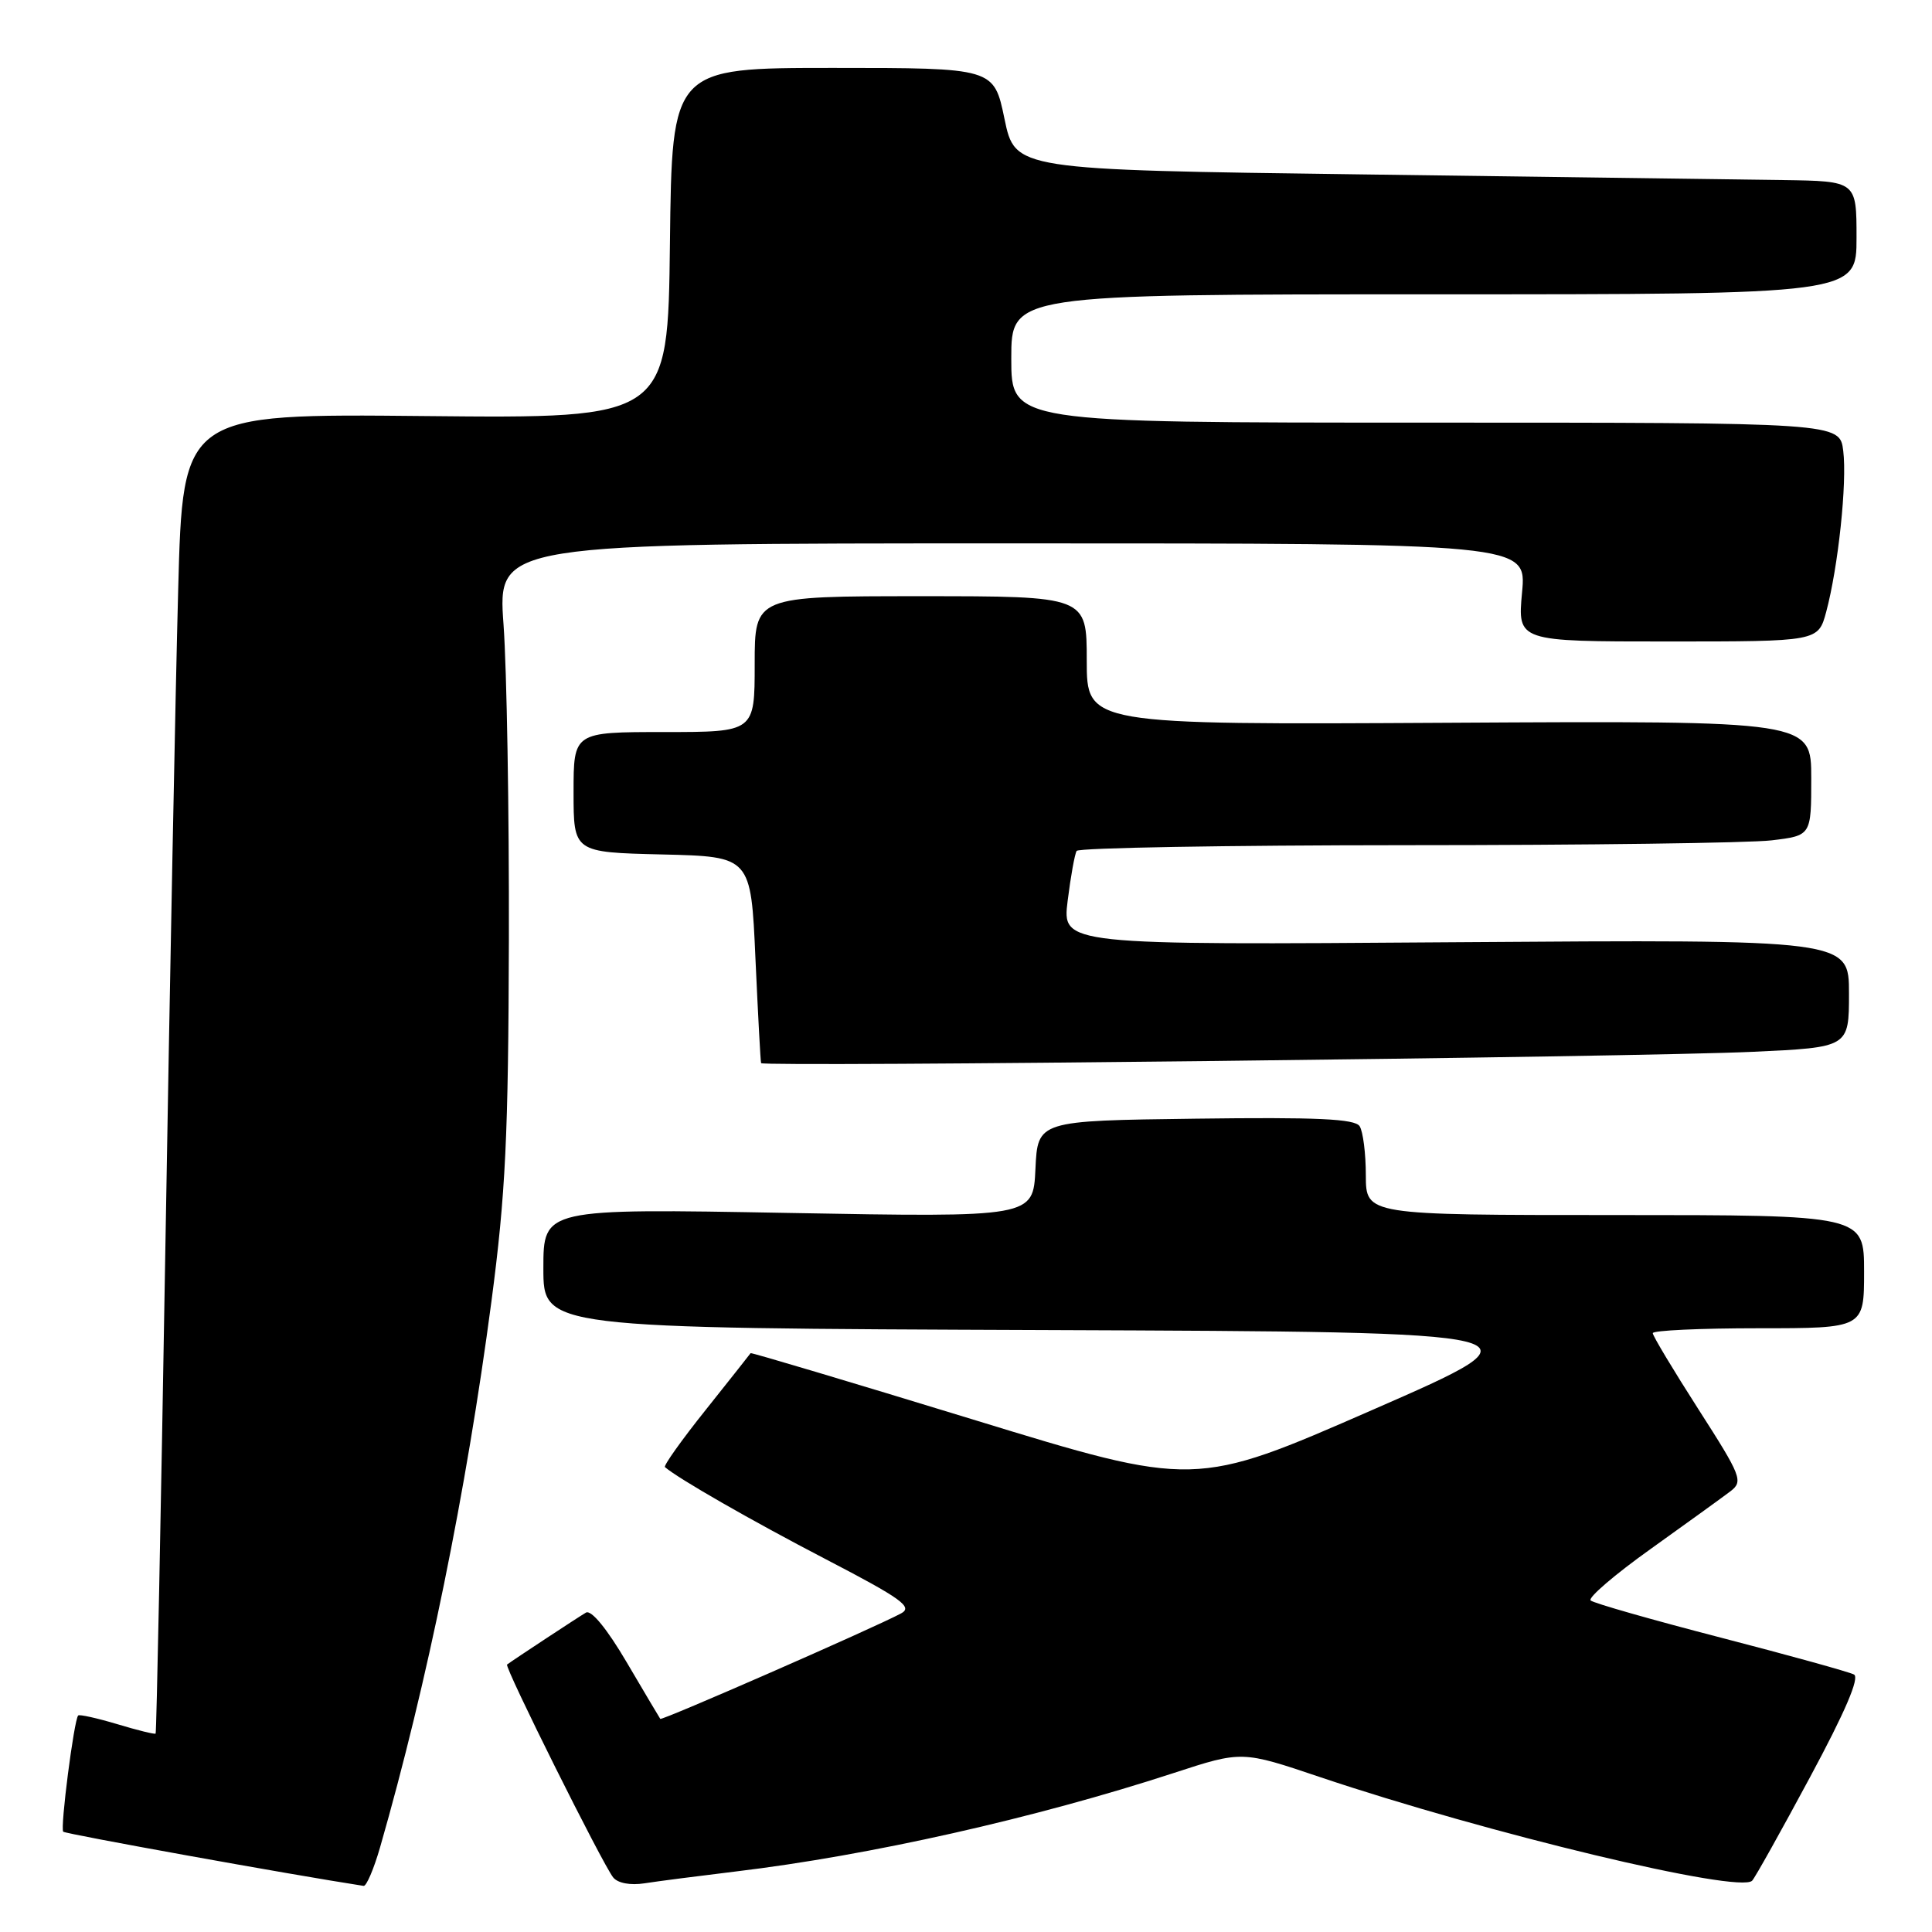 <?xml version="1.0" encoding="UTF-8" standalone="no"?>
<!DOCTYPE svg PUBLIC "-//W3C//DTD SVG 1.1//EN" "http://www.w3.org/Graphics/SVG/1.1/DTD/svg11.dtd" >
<svg xmlns="http://www.w3.org/2000/svg" xmlns:xlink="http://www.w3.org/1999/xlink" version="1.1" viewBox="0 0 256 256">
 <g >
 <path fill="currentColor"
d=" M 50.37 244.75 C 56.60 223.08 61.80 197.57 65.11 172.50 C 67.00 158.19 67.36 150.60 67.43 124.50 C 67.47 107.45 67.15 88.66 66.72 82.75 C 65.94 72.00 65.94 72.00 134.11 72.00 C 202.29 72.00 202.29 72.00 201.68 78.50 C 201.08 85.00 201.08 85.00 221.00 85.00 C 240.92 85.00 240.92 85.00 241.98 81.08 C 243.57 75.15 244.76 63.97 244.24 59.75 C 243.78 56.00 243.78 56.00 188.89 56.00 C 134.00 56.00 134.00 56.00 134.00 47.50 C 134.00 39.00 134.00 39.00 190.00 39.00 C 246.00 39.00 246.00 39.00 246.00 31.50 C 246.00 24.00 246.00 24.00 236.25 23.86 C 230.89 23.78 205.80 23.45 180.50 23.11 C 134.50 22.50 134.50 22.50 133.10 15.75 C 131.70 9.00 131.70 9.00 110.37 9.00 C 89.04 9.00 89.04 9.00 88.77 32.23 C 88.50 55.45 88.50 55.45 56.36 55.13 C 24.23 54.81 24.23 54.81 23.61 78.15 C 23.26 90.99 22.50 130.30 21.91 165.50 C 21.32 200.70 20.74 229.59 20.62 229.71 C 20.50 229.83 18.22 229.27 15.54 228.46 C 12.86 227.66 10.53 227.14 10.36 227.31 C 9.81 227.86 7.95 242.28 8.38 242.71 C 8.67 243.01 38.58 248.41 48.18 249.89 C 48.55 249.95 49.54 247.64 50.37 244.75 Z  M 97.50 247.98 C 115.22 245.86 137.18 240.92 155.53 234.93 C 164.56 231.98 164.56 231.98 174.93 235.48 C 197.04 242.92 230.50 250.95 232.17 249.20 C 232.54 248.82 235.99 242.65 239.83 235.50 C 244.49 226.84 246.44 222.29 245.66 221.88 C 245.02 221.54 237.07 219.34 228.00 216.99 C 218.93 214.64 211.17 212.43 210.77 212.07 C 210.37 211.72 213.97 208.63 218.77 205.21 C 223.57 201.78 228.31 198.35 229.31 197.59 C 231.00 196.28 230.75 195.62 225.06 186.75 C 221.73 181.55 219.00 177.01 219.00 176.65 C 219.00 176.29 225.30 176.00 233.00 176.00 C 247.00 176.00 247.00 176.00 247.00 168.50 C 247.00 161.00 247.00 161.00 214.00 161.00 C 181.00 161.00 181.00 161.00 180.98 155.75 C 180.98 152.86 180.61 149.93 180.16 149.23 C 179.54 148.25 174.50 148.02 158.43 148.23 C 137.50 148.50 137.50 148.50 137.20 154.91 C 136.90 161.31 136.90 161.31 104.45 160.72 C 72.00 160.13 72.00 160.13 72.00 168.06 C 72.00 175.99 72.00 175.99 138.73 176.24 C 205.46 176.50 205.46 176.50 181.90 186.80 C 158.33 197.11 158.33 197.11 128.95 188.10 C 112.79 183.15 99.52 179.19 99.46 179.30 C 99.39 179.41 96.73 182.78 93.54 186.78 C 90.34 190.78 87.90 194.21 88.11 194.40 C 89.90 195.94 99.54 201.47 109.39 206.59 C 119.51 211.85 121.00 212.93 119.39 213.79 C 115.78 215.72 87.69 228.02 87.49 227.76 C 87.39 227.62 85.38 224.24 83.04 220.26 C 80.43 215.82 78.34 213.27 77.64 213.68 C 76.66 214.25 68.06 219.91 67.19 220.56 C 66.80 220.85 79.86 247.04 81.25 248.77 C 81.86 249.53 83.53 249.84 85.39 249.55 C 87.10 249.28 92.55 248.58 97.50 247.98 Z  M 232.25 139.37 C 245.00 138.78 245.00 138.78 245.00 131.63 C 245.00 124.48 245.00 124.48 192.87 124.85 C 140.74 125.23 140.74 125.23 141.47 119.36 C 141.87 116.14 142.41 113.16 142.66 112.75 C 142.91 112.34 162.55 112.00 186.31 111.99 C 210.06 111.99 231.86 111.70 234.75 111.35 C 240.00 110.72 240.00 110.72 240.00 103.11 C 240.00 95.50 240.00 95.50 192.00 95.77 C 144.00 96.04 144.00 96.04 144.00 87.52 C 144.00 79.00 144.00 79.00 122.00 79.00 C 100.00 79.00 100.00 79.00 100.00 88.00 C 100.00 97.00 100.00 97.00 88.00 97.00 C 76.00 97.00 76.00 97.00 76.00 104.97 C 76.00 112.94 76.00 112.94 87.75 113.22 C 99.50 113.50 99.50 113.50 100.10 127.00 C 100.44 134.43 100.77 140.67 100.85 140.87 C 101.07 141.40 217.13 140.08 232.25 139.37 Z "/>
</g>
</svg>